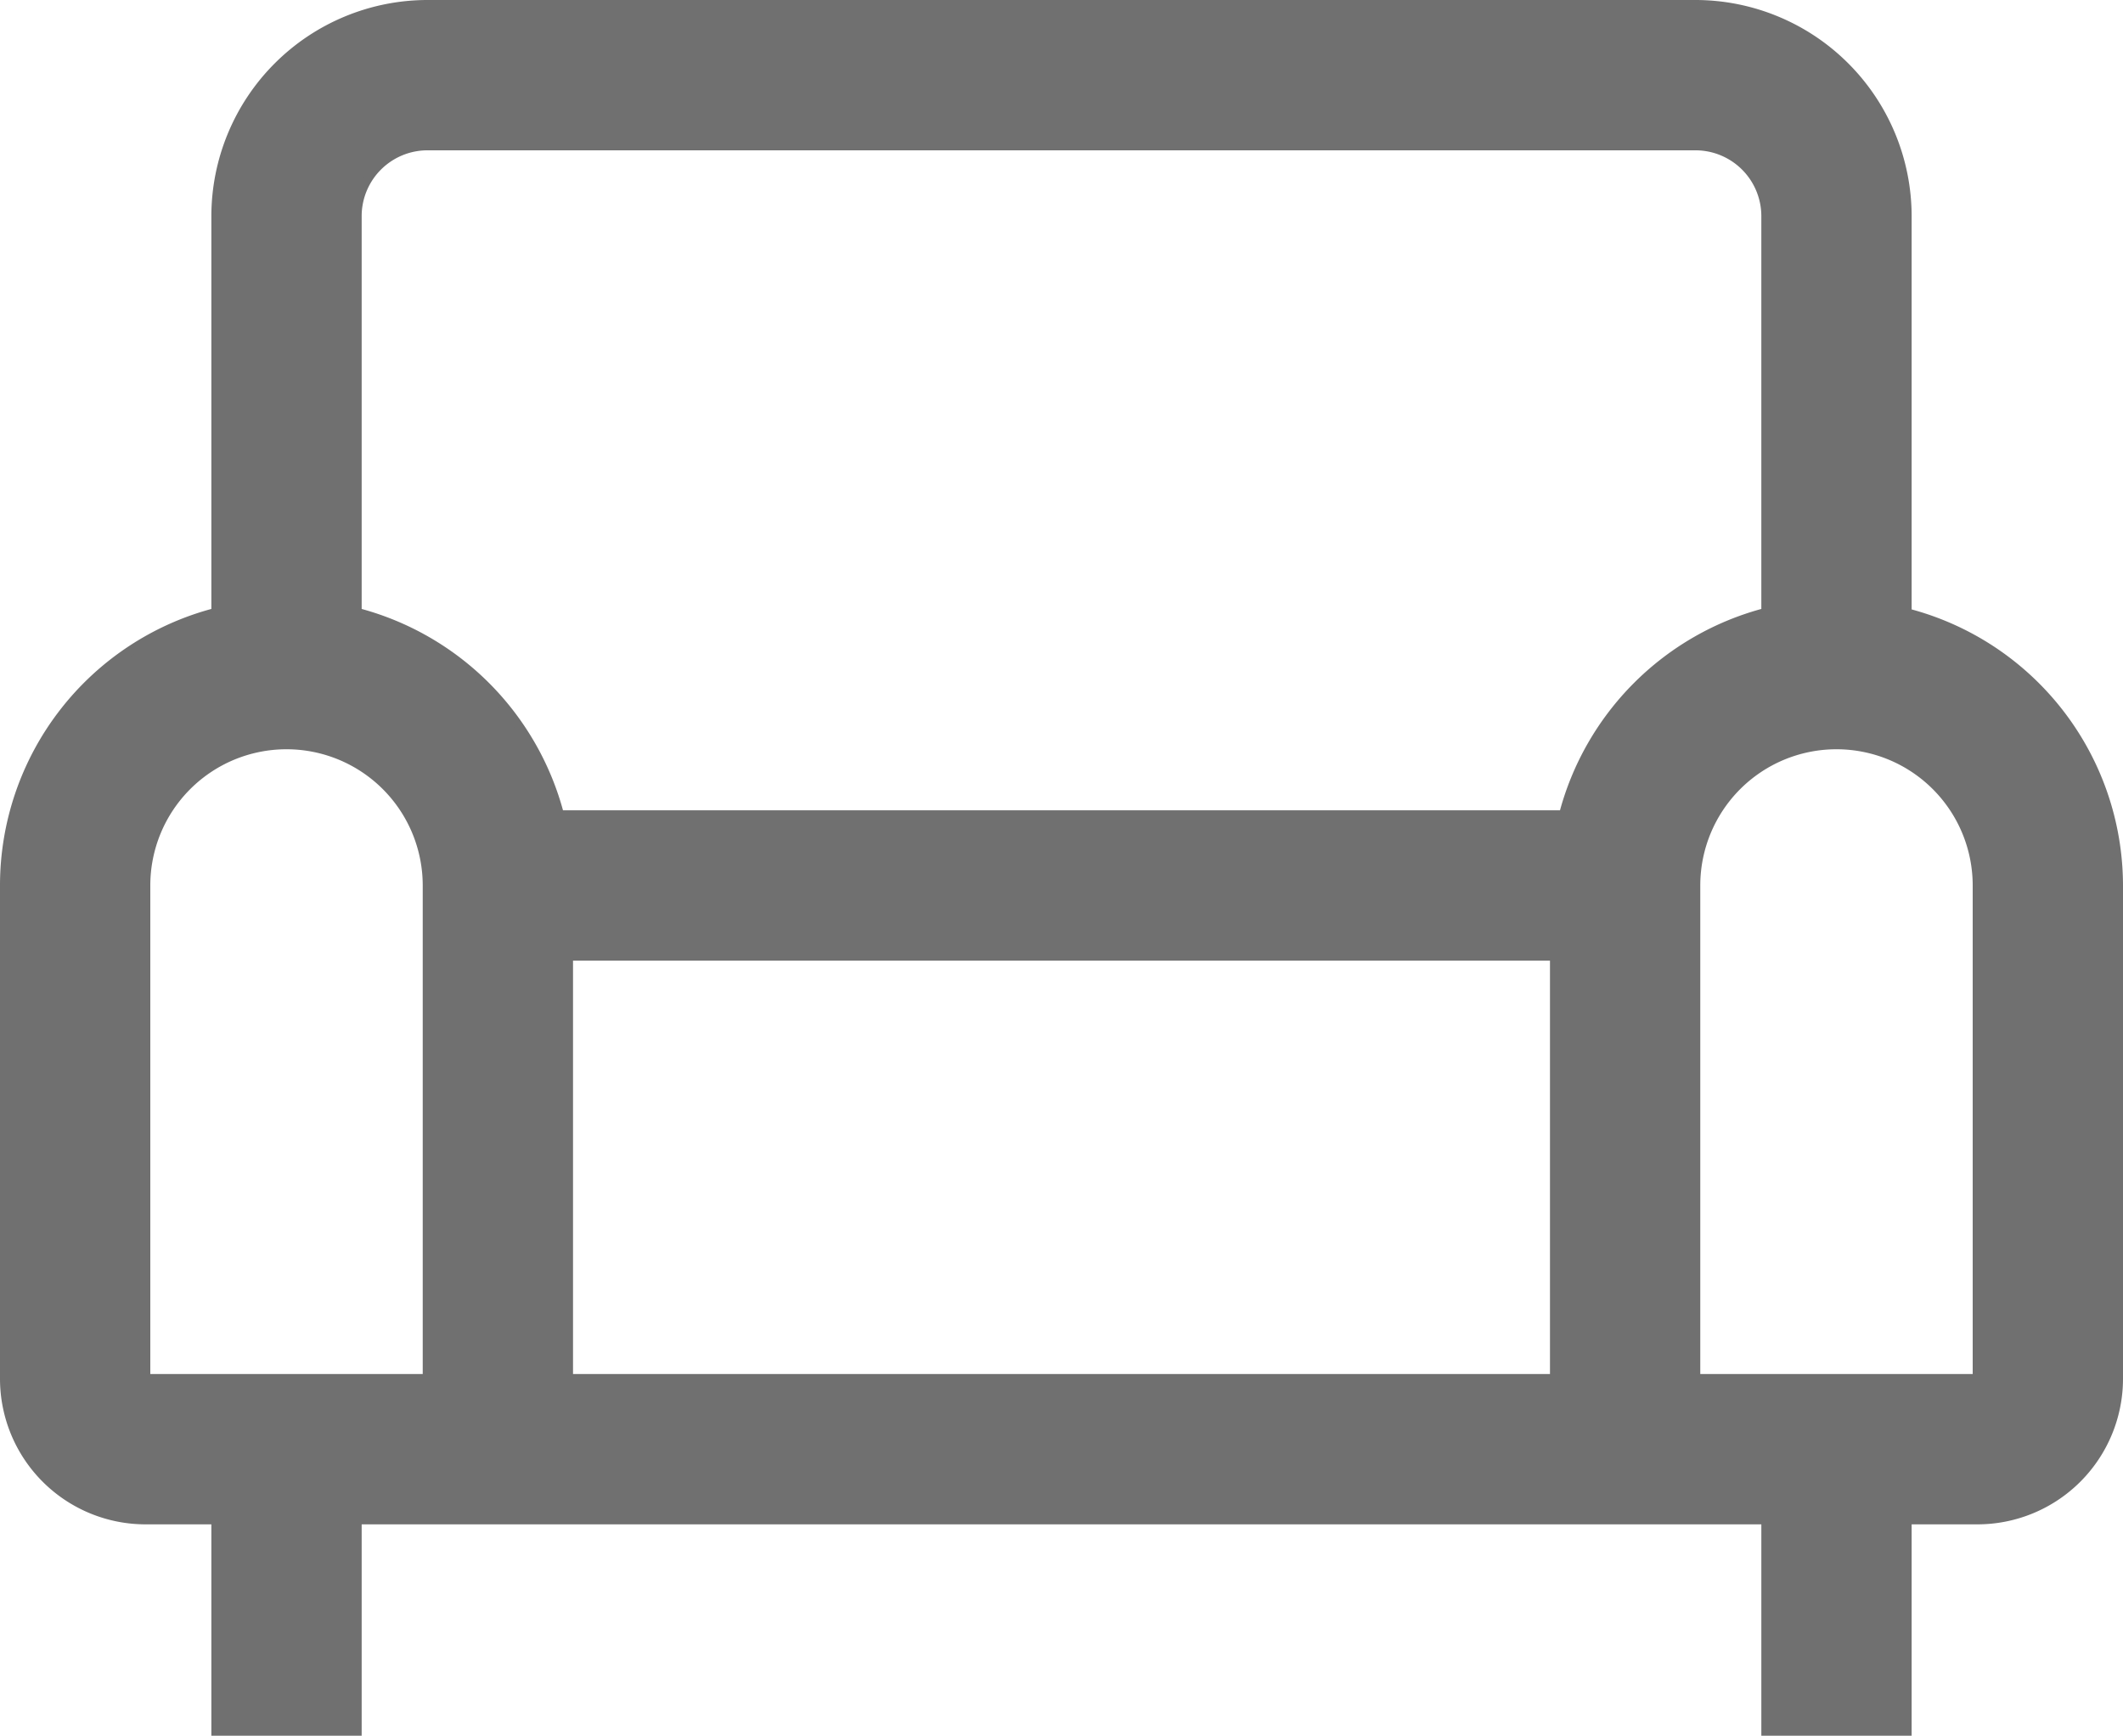 <svg xmlns="http://www.w3.org/2000/svg" width="22.6" height="18.475" viewBox="0 0 22.6 18.475"><path d="M21,11.345V7.125a2.253,2.253,0,0,0-2.25-2.25H5.25A2.253,2.253,0,0,0,3,7.125v4.22A3,3,0,0,0,.75,14.25V19.5A1.5,1.5,0,0,0,2.25,21H3v2.25H4.5V21h15v2.25H21V21h.75a1.5,1.5,0,0,0,1.5-1.5V14.25a3,3,0,0,0-2.25-2.9ZM5.25,19.5h-3V14.25a1.5,1.5,0,0,1,3,0Zm12,0H6.75V15h10.5Zm.095-6H6.655A3.011,3.011,0,0,0,4.5,11.345V7.125a.751.751,0,0,1,.75-.75h13.5a.751.751,0,0,1,.75.75v4.22A3.011,3.011,0,0,0,17.345,13.5Zm4.405,6h-3V14.25a1.5,1.5,0,0,1,3,0V19.5Z" transform="translate(-0.7 -4.825)" fill="#707070" stroke="#707070" stroke-width="0.1"/></svg>